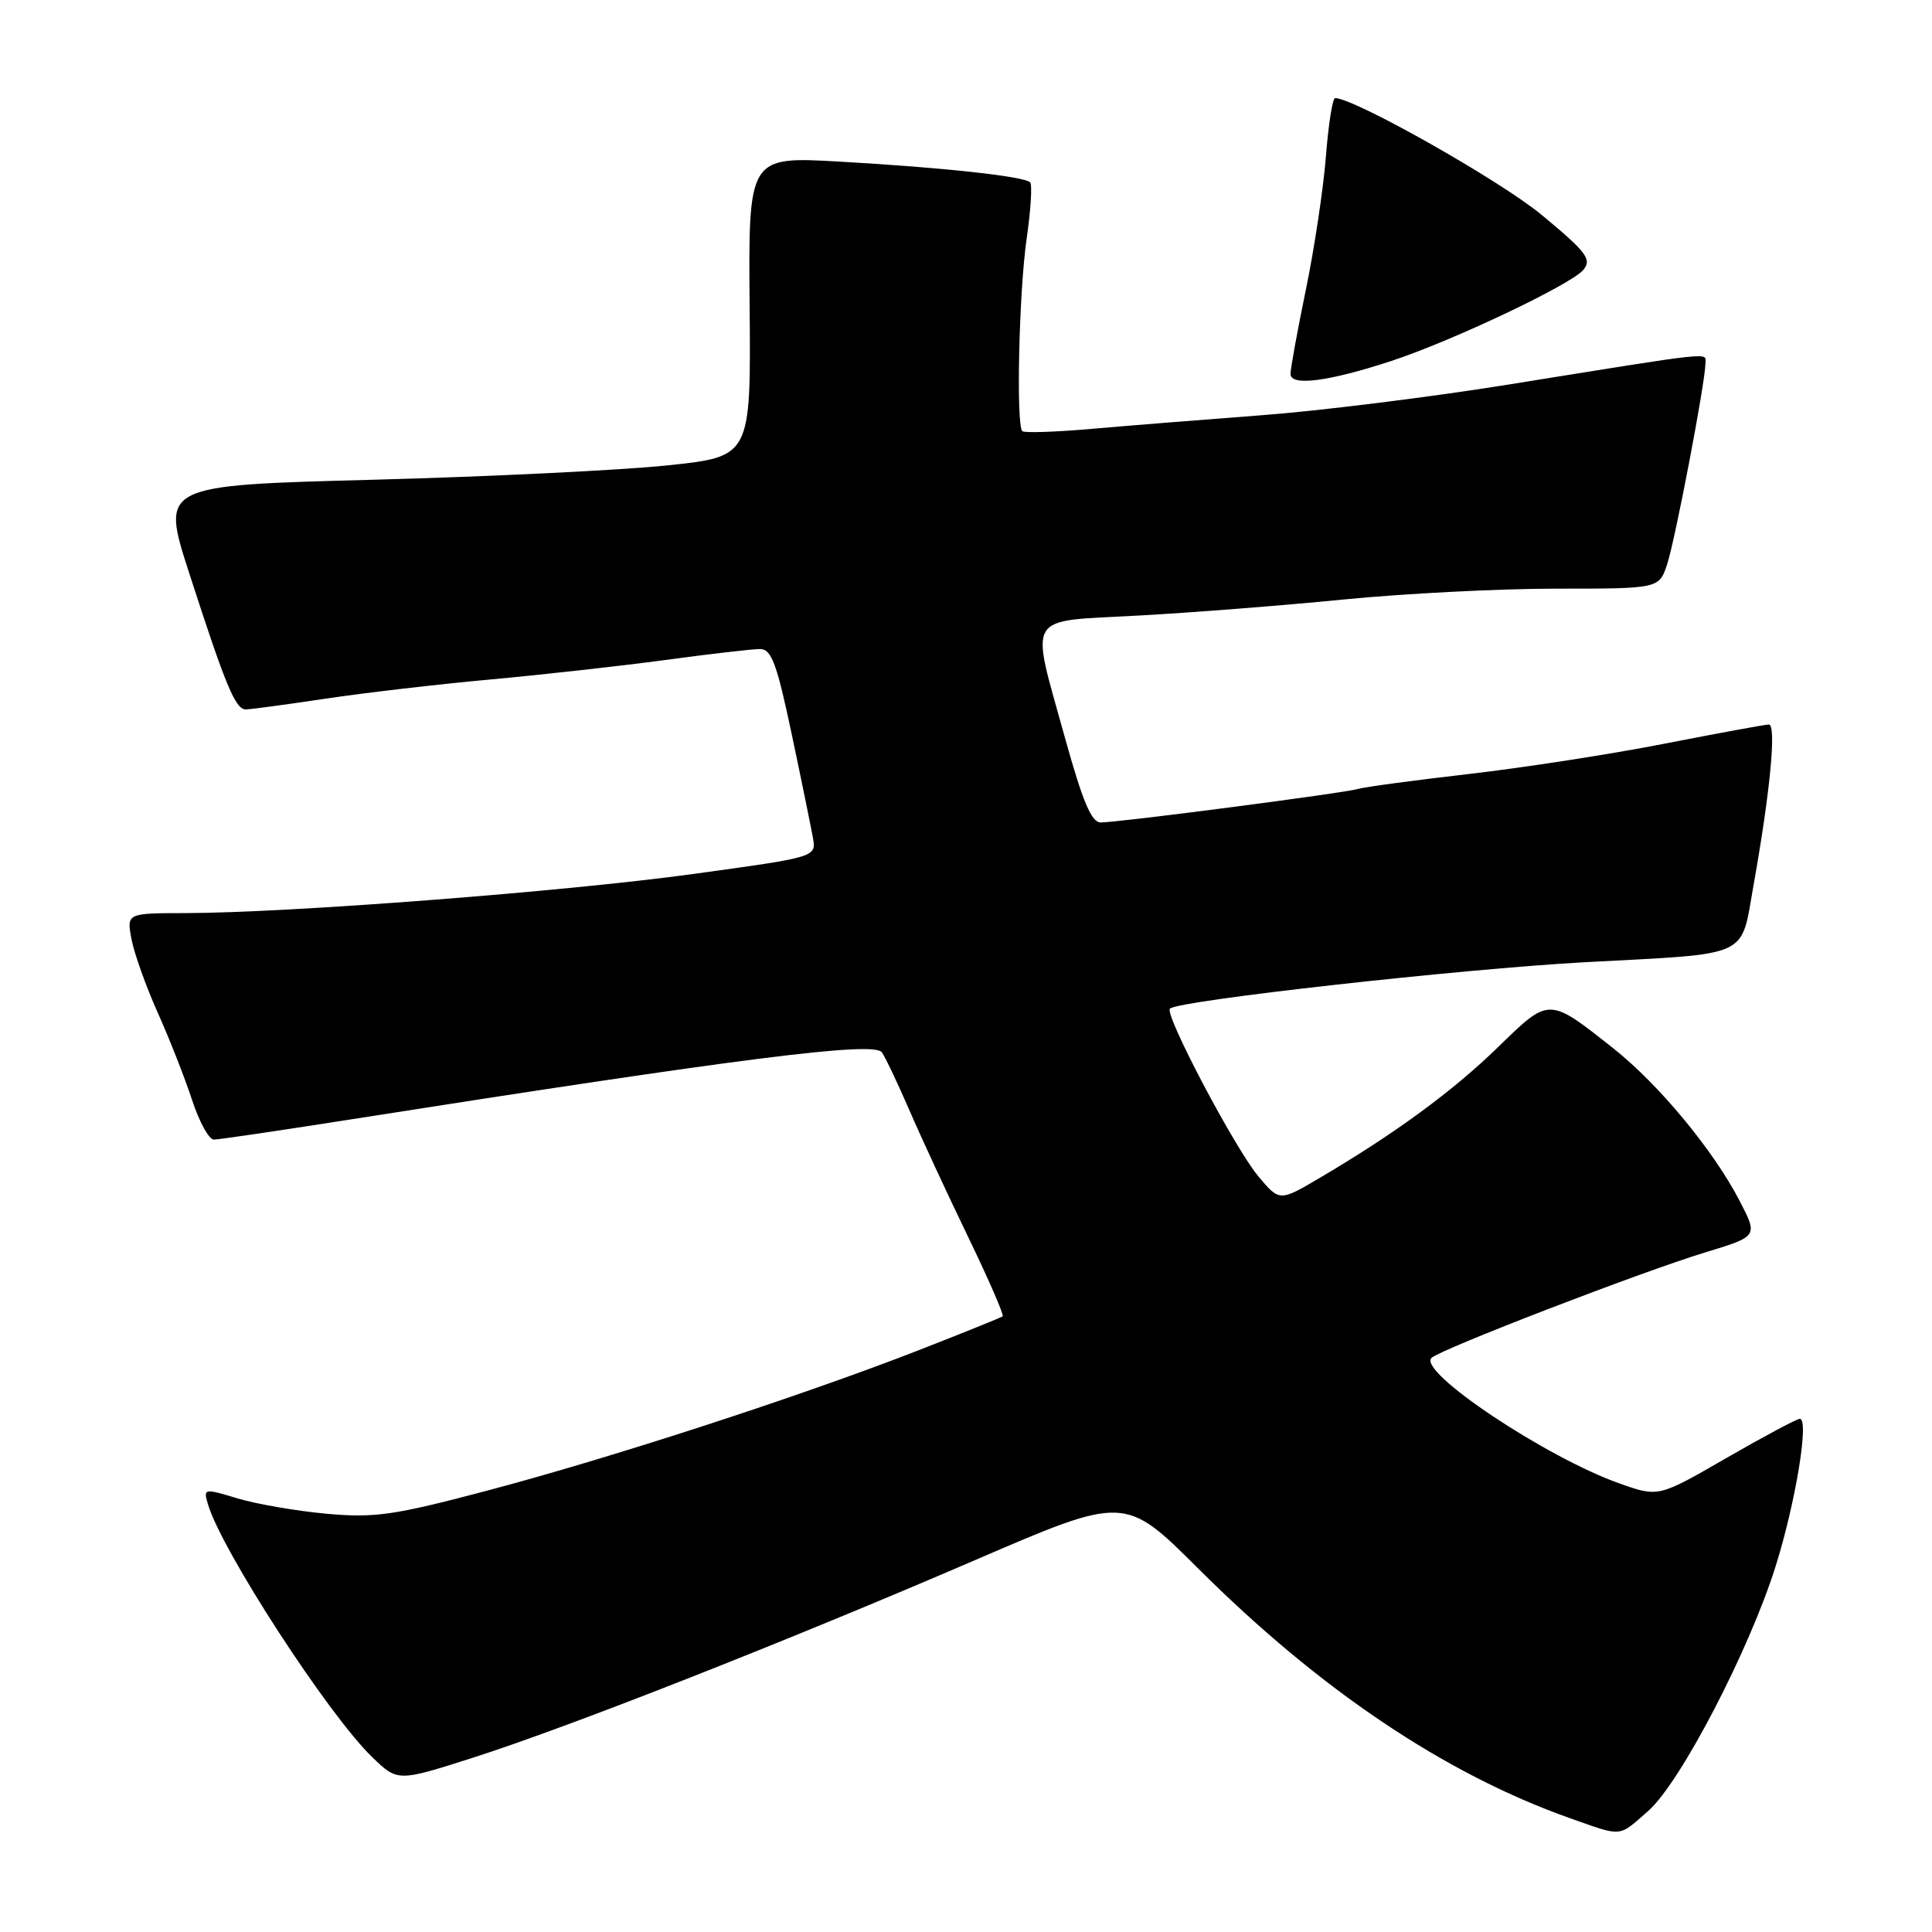 <?xml version="1.0" encoding="UTF-8" standalone="no"?>
<!DOCTYPE svg PUBLIC "-//W3C//DTD SVG 1.1//EN" "http://www.w3.org/Graphics/SVG/1.1/DTD/svg11.dtd" >
<svg xmlns="http://www.w3.org/2000/svg" xmlns:xlink="http://www.w3.org/1999/xlink" version="1.1" viewBox="0 0 256 256">
 <g >
 <path fill="currentColor"
d=" M 218.41 239.95 C 222.66 236.21 231.80 218.65 235.29 207.50 C 237.93 199.10 239.75 188.00 238.49 188.00 C 238.09 188.00 233.71 190.34 228.76 193.19 C 219.76 198.39 219.76 198.39 214.63 196.58 C 204.89 193.14 187.82 181.76 189.68 179.93 C 190.83 178.80 217.55 168.50 225.98 165.94 C 232.94 163.82 232.94 163.82 230.53 159.16 C 227.05 152.43 219.82 143.70 213.76 138.90 C 205.16 132.10 205.33 132.10 198.50 138.75 C 192.48 144.60 184.91 150.16 174.90 156.06 C 169.54 159.22 169.54 159.22 166.73 155.86 C 163.61 152.13 154.26 134.40 155.02 133.65 C 156.09 132.58 193.51 128.40 210.00 127.50 C 232.29 126.30 230.60 127.08 232.37 117.19 C 234.56 104.94 235.41 96.00 234.38 96.00 C 233.90 96.01 227.71 97.14 220.62 98.53 C 213.54 99.92 201.84 101.73 194.62 102.56 C 187.41 103.39 180.80 104.28 179.94 104.54 C 178.17 105.08 148.39 108.96 145.86 108.98 C 144.63 109.00 143.47 106.25 141.11 97.75 C 136.49 81.04 135.68 82.40 150.75 81.57 C 157.76 81.19 170.03 80.23 178.00 79.44 C 185.97 78.65 198.65 78.00 206.17 78.00 C 219.84 78.00 219.84 78.00 220.91 74.75 C 221.98 71.49 225.96 50.67 225.98 48.16 C 226.00 46.66 227.77 46.47 199.79 50.97 C 189.50 52.62 174.82 54.45 167.18 55.02 C 159.53 55.60 149.37 56.41 144.60 56.83 C 139.83 57.25 135.71 57.38 135.46 57.13 C 134.62 56.29 135.02 38.63 136.04 31.60 C 136.59 27.81 136.79 24.46 136.50 24.16 C 135.70 23.37 125.06 22.20 111.33 21.42 C 99.16 20.72 99.16 20.72 99.33 40.61 C 99.50 60.50 99.50 60.50 88.50 61.66 C 82.45 62.30 64.86 63.16 49.41 63.57 C 21.31 64.31 21.31 64.31 25.06 75.91 C 29.89 90.86 31.19 94.00 32.56 94.00 C 33.17 94.00 37.93 93.36 43.12 92.58 C 48.32 91.80 58.18 90.65 65.04 90.03 C 71.89 89.40 82.31 88.24 88.18 87.45 C 94.06 86.65 99.69 86.00 100.70 86.00 C 102.22 86.00 102.92 87.87 104.90 97.25 C 106.21 103.44 107.47 109.64 107.72 111.03 C 108.16 113.57 108.16 113.57 91.83 115.81 C 74.87 118.14 38.29 120.96 24.64 120.99 C 16.78 121.00 16.78 121.00 17.42 124.43 C 17.78 126.32 19.34 130.71 20.90 134.18 C 22.46 137.66 24.50 142.86 25.45 145.75 C 26.39 148.64 27.69 151.00 28.33 151.00 C 28.97 151.00 36.70 149.86 45.50 148.48 C 98.23 140.19 115.76 137.96 116.84 139.43 C 117.28 140.02 118.90 143.43 120.45 147.00 C 121.99 150.57 125.50 158.14 128.24 163.81 C 130.98 169.48 133.06 174.25 132.86 174.42 C 132.66 174.58 127.55 176.64 121.50 179.00 C 105.89 185.07 80.86 193.21 64.50 197.53 C 52.15 200.80 49.66 201.15 43.28 200.58 C 39.31 200.22 34.00 199.30 31.49 198.55 C 26.99 197.19 26.93 197.21 27.56 199.34 C 29.37 205.45 43.47 227.17 49.29 232.80 C 52.69 236.09 52.69 236.09 62.59 232.93 C 75.34 228.86 104.16 217.52 129.28 206.69 C 149.06 198.16 149.06 198.16 158.78 207.85 C 174.90 223.92 191.47 235.05 208.00 240.91 C 215.08 243.41 214.39 243.48 218.41 239.95 Z  M 184.39 47.82 C 192.50 45.15 208.22 37.69 209.81 35.75 C 210.95 34.36 210.23 33.41 204.31 28.50 C 198.83 23.95 179.46 13.00 176.91 13.00 C 176.57 13.00 176.02 16.49 175.69 20.75 C 175.35 25.01 174.16 32.94 173.04 38.36 C 171.92 43.78 171.00 48.82 171.00 49.55 C 171.00 51.21 176.04 50.56 184.39 47.82 Z "/>
</g>
</svg>